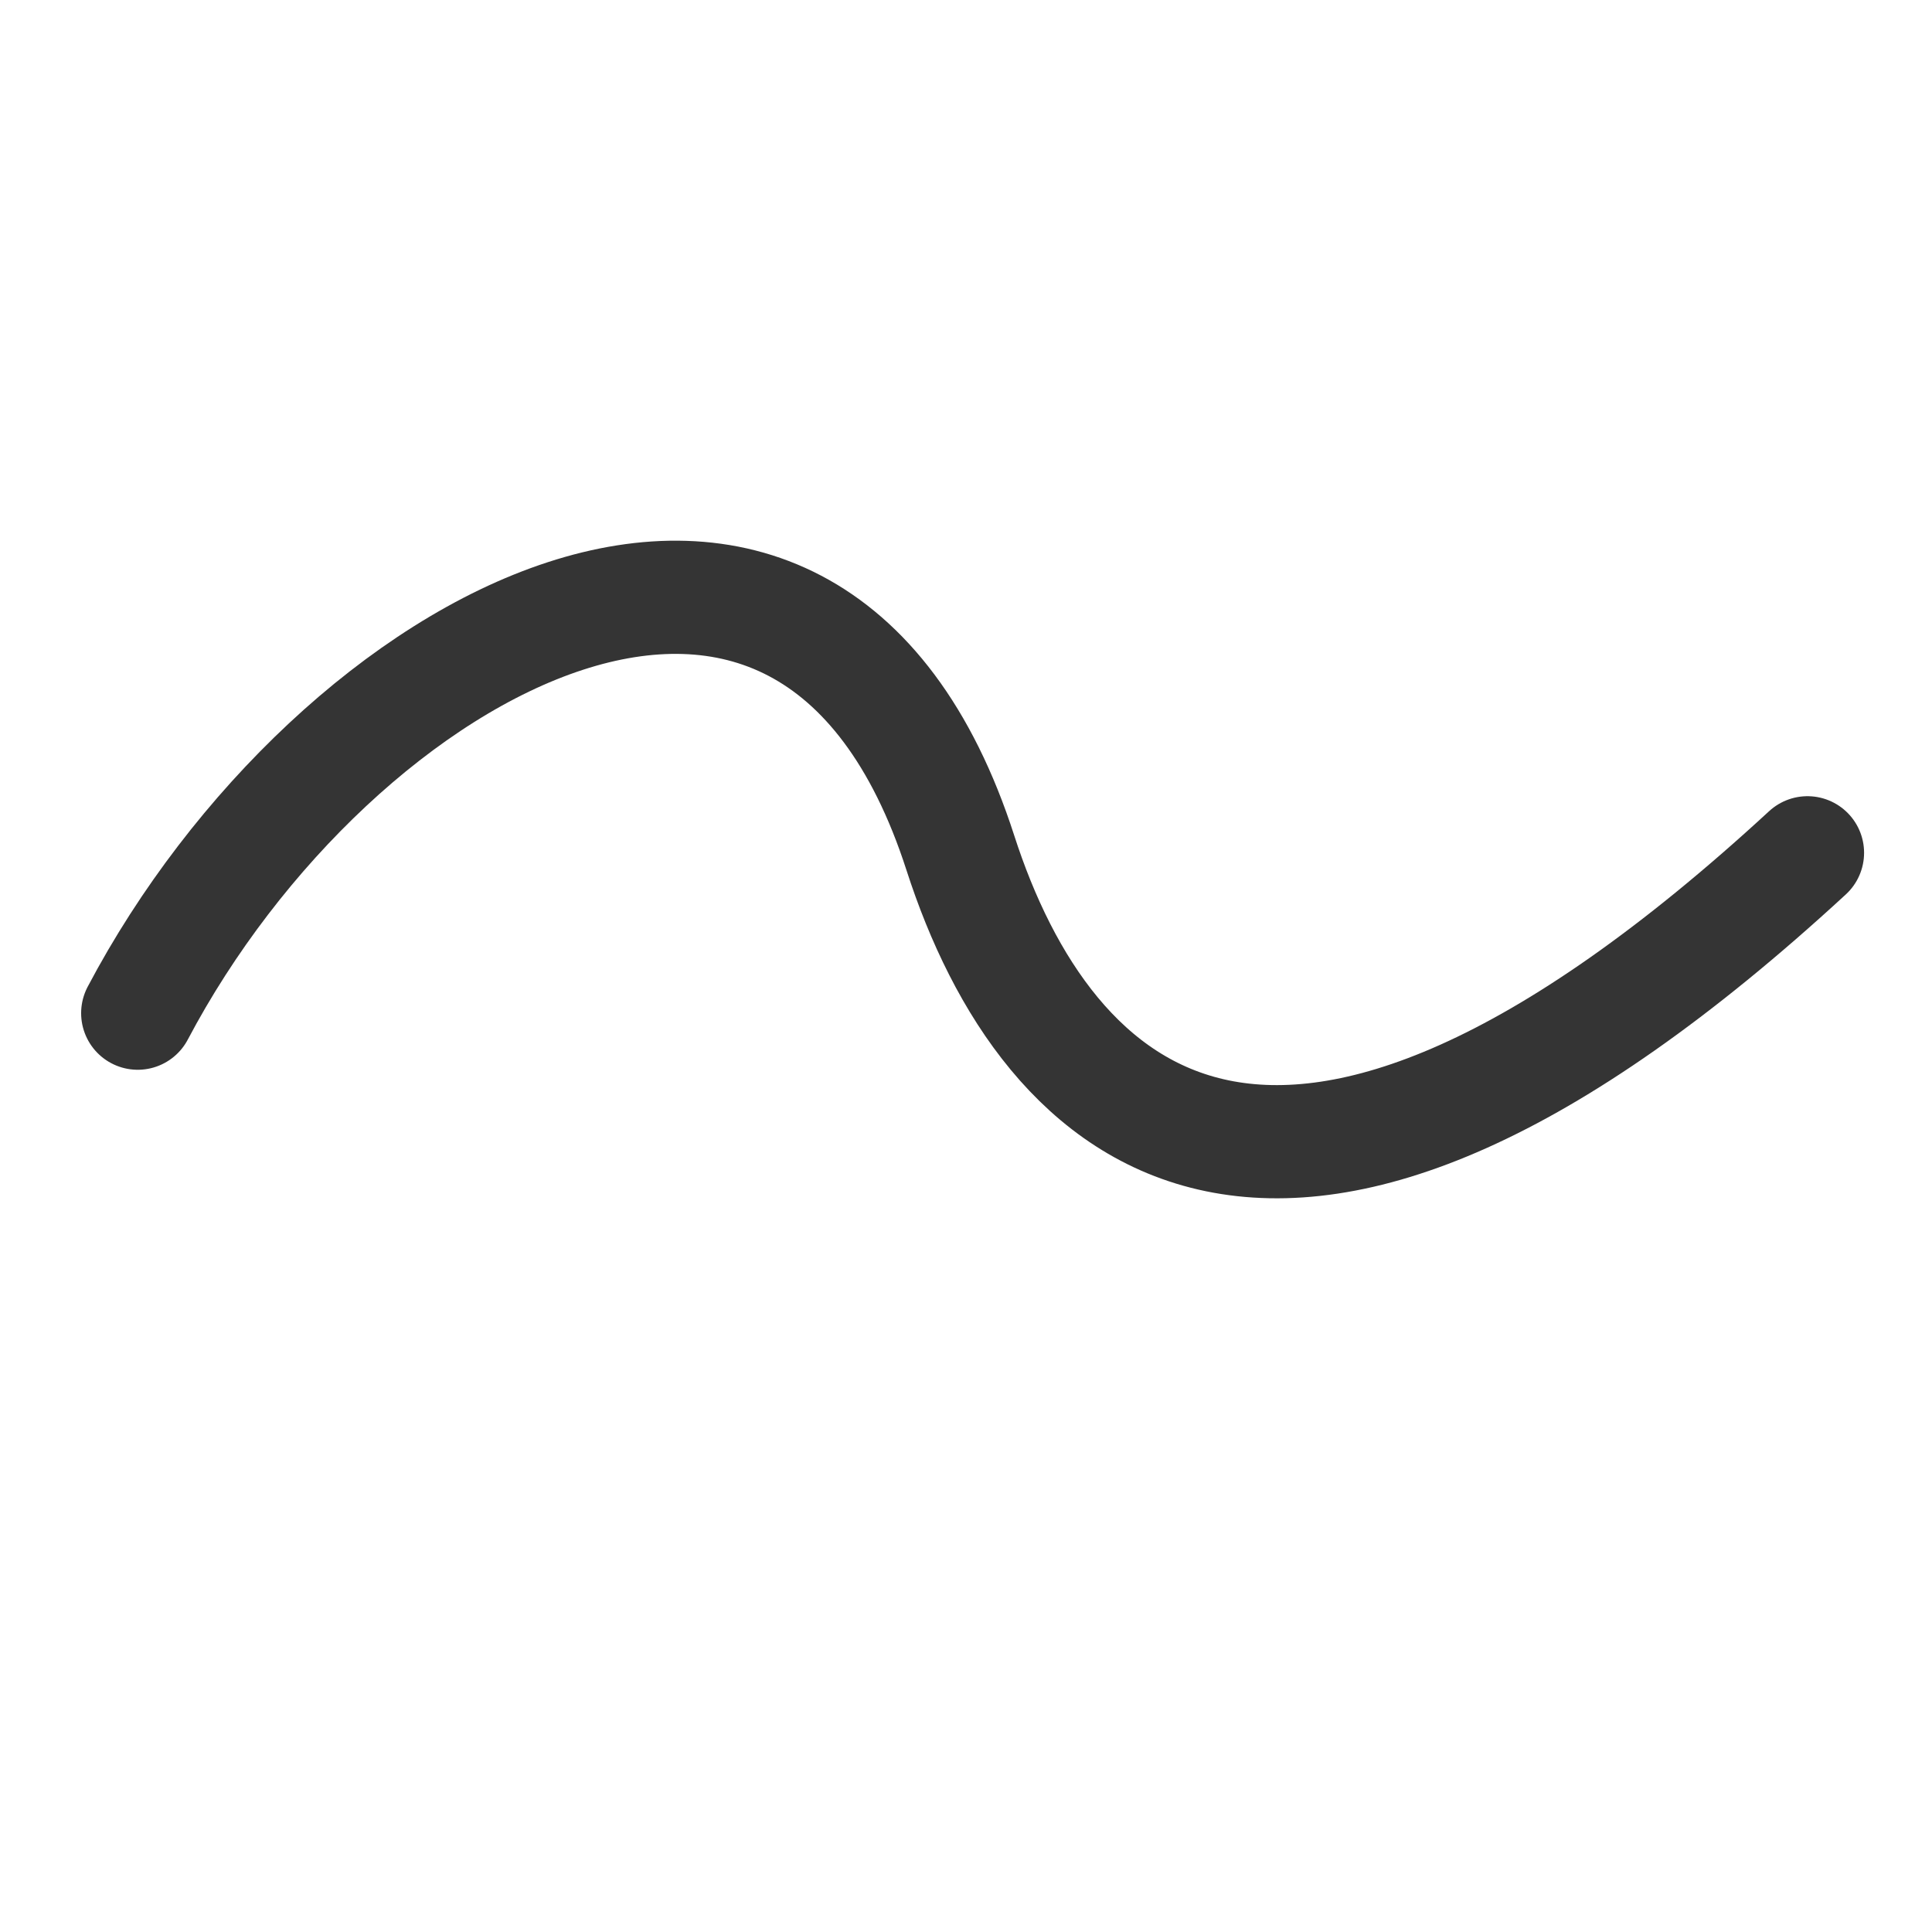 <svg width="512" height="512" viewBox="0 0 512 512" fill="none" xmlns="http://www.w3.org/2000/svg">
    <path d="M36.5 268.5C88.5 170 214 100.5 254.5 226C277.251 296.5 338.5 355.5 479 226"
        stroke="#343434" stroke-width="30" stroke-linecap="round" />
</svg>
